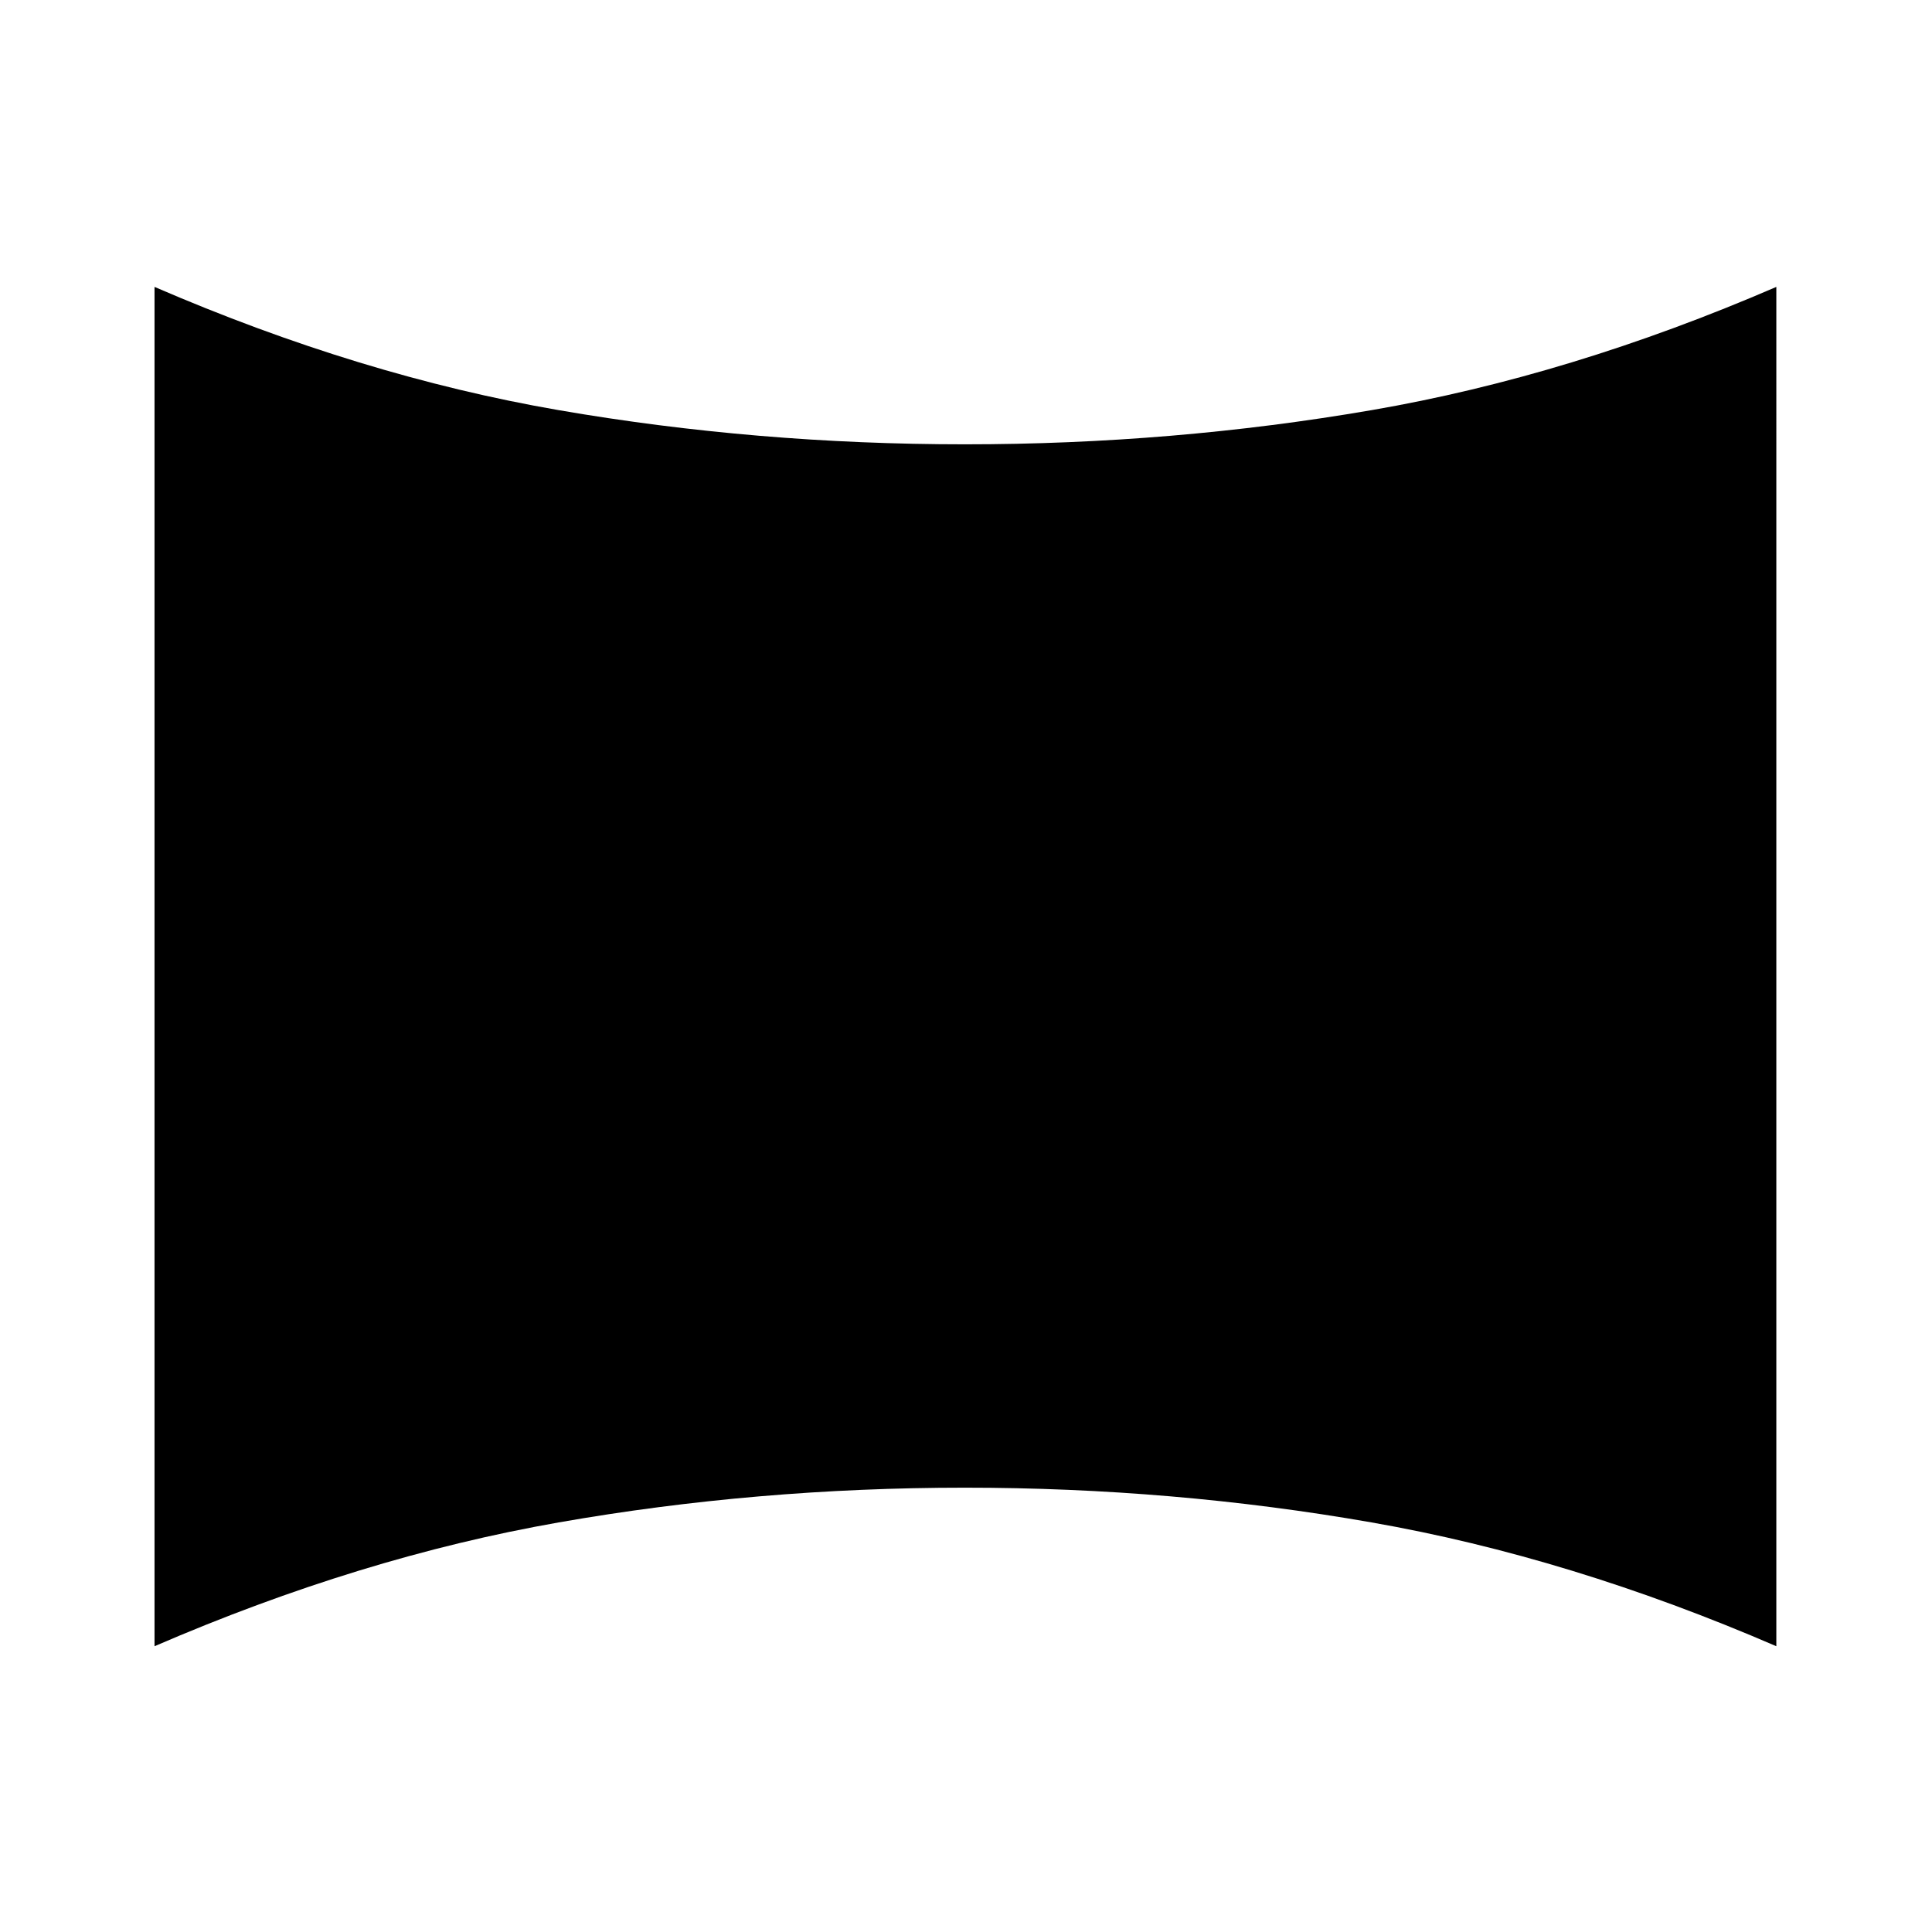 <svg xmlns="http://www.w3.org/2000/svg" height="20" viewBox="0 -960 960 960" width="20"><path d="M76.78-142v-675.44q102.44 44.26 200.85 61.24 98.41 16.98 201.8 16.98 103.4 0 202.09-16.98 98.7-16.98 201.13-61.24V-142q-102.43-44.26-201.13-61.52-98.69-17.26-202.09-17.26-103.39 0-201.8 17.26Q179.22-186.26 76.78-142Z"/></svg>